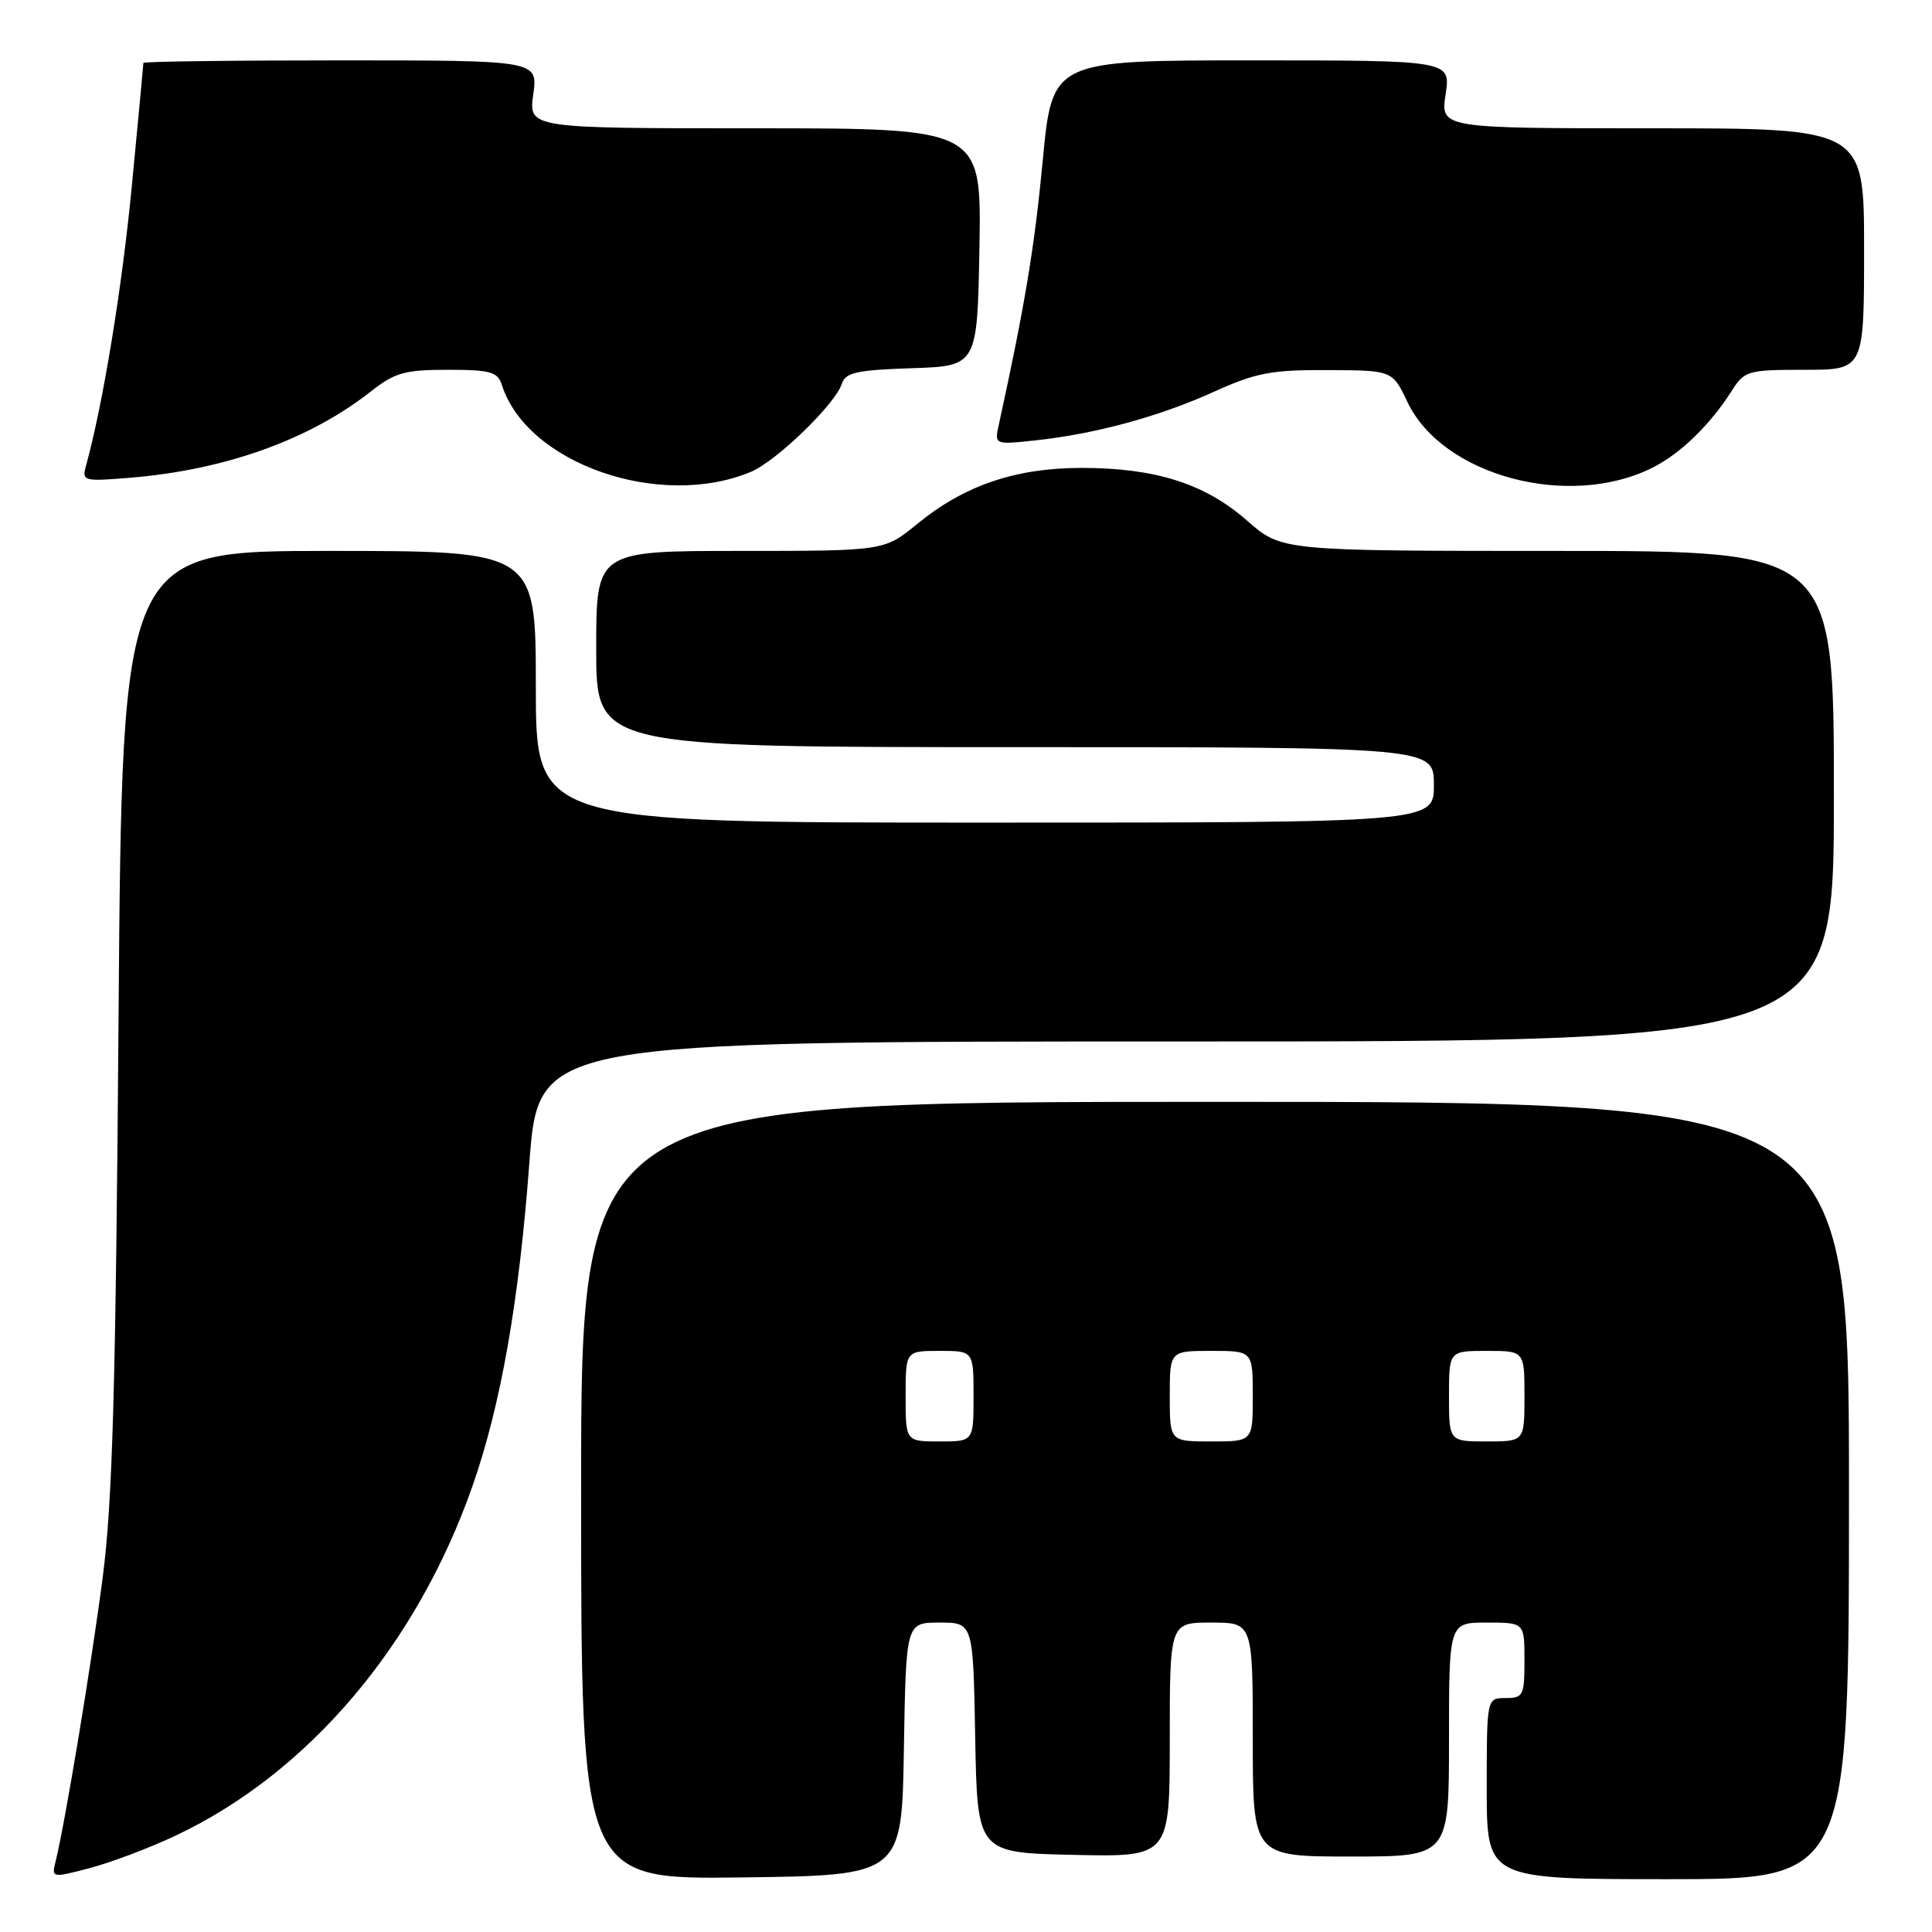 <?xml version="1.0" encoding="UTF-8" standalone="no"?>
<!DOCTYPE svg PUBLIC "-//W3C//DTD SVG 1.1//EN" "http://www.w3.org/Graphics/SVG/1.1/DTD/svg11.dtd" >
<svg xmlns="http://www.w3.org/2000/svg" xmlns:xlink="http://www.w3.org/1999/xlink" version="1.1" viewBox="0 0 256 256">
 <g >
 <path fill="currentColor"
d=" M 23.27 243.23 C 40.84 234.94 55.22 218.01 62.61 196.90 C 66.36 186.19 68.77 172.49 70.14 154.12 C 71.35 138.00 71.35 138.00 157.18 138.00 C 243.00 138.00 243.00 138.00 243.00 105.50 C 243.00 73.00 243.00 73.00 206.40 73.00 C 169.81 73.00 169.81 73.00 165.26 69.00 C 159.70 64.10 153.11 62.00 143.33 62.00 C 134.56 62.00 127.76 64.32 121.53 69.43 C 117.16 73.00 117.16 73.00 98.08 73.00 C 79.00 73.00 79.00 73.00 79.00 86.00 C 79.00 99.00 79.00 99.00 134.50 99.00 C 190.00 99.00 190.00 99.00 190.00 104.00 C 190.00 109.00 190.00 109.00 130.50 109.00 C 71.00 109.00 71.00 109.00 71.00 91.00 C 71.00 73.00 71.00 73.00 43.59 73.00 C 16.18 73.00 16.18 73.00 15.71 134.75 C 15.34 183.87 14.91 199.06 13.61 209.00 C 12.10 220.62 8.61 241.66 7.36 246.68 C 6.82 248.84 6.88 248.85 11.93 247.52 C 14.74 246.78 19.84 244.85 23.27 243.23 Z  M 119.77 231.75 C 120.05 215.00 120.05 215.00 124.50 215.00 C 128.95 215.00 128.95 215.00 129.22 230.25 C 129.50 245.50 129.50 245.50 142.25 245.78 C 155.00 246.06 155.00 246.06 155.00 230.53 C 155.00 215.00 155.00 215.00 160.50 215.00 C 166.00 215.00 166.00 215.00 166.00 230.50 C 166.00 246.00 166.00 246.00 179.00 246.00 C 192.00 246.00 192.00 246.00 192.00 230.50 C 192.00 215.00 192.00 215.00 197.00 215.00 C 202.00 215.00 202.00 215.00 202.00 220.00 C 202.00 224.67 201.83 225.00 199.50 225.00 C 197.00 225.00 197.00 225.00 197.00 237.00 C 197.00 249.00 197.00 249.00 221.00 249.00 C 245.00 249.00 245.00 249.00 245.00 197.50 C 245.00 146.00 245.00 146.00 161.00 146.00 C 77.00 146.00 77.00 146.00 77.00 197.52 C 77.00 249.04 77.00 249.04 98.25 248.77 C 119.50 248.50 119.50 248.50 119.77 231.75 Z  M 99.50 62.52 C 102.89 61.10 110.69 53.54 111.55 50.85 C 112.02 49.36 113.52 49.03 120.81 48.79 C 129.50 48.50 129.50 48.50 129.78 32.75 C 130.05 17.00 130.05 17.00 100.04 17.00 C 70.04 17.00 70.04 17.00 70.66 12.50 C 71.27 8.00 71.27 8.00 45.14 8.00 C 30.76 8.00 19.00 8.15 19.00 8.34 C 19.00 8.53 18.32 15.81 17.48 24.52 C 16.19 38.02 13.66 53.50 11.41 61.66 C 10.83 63.75 11.03 63.81 17.16 63.31 C 29.79 62.29 41.01 58.27 49.14 51.87 C 52.31 49.37 53.64 49.00 59.33 49.00 C 64.99 49.00 65.95 49.27 66.50 51.01 C 69.81 61.42 87.42 67.57 99.50 62.52 Z  M 219.00 61.95 C 222.71 60.08 226.61 56.28 229.49 51.75 C 231.15 49.13 231.60 49.00 239.12 49.00 C 247.00 49.00 247.00 49.00 247.00 33.00 C 247.00 17.00 247.00 17.00 218.94 17.00 C 190.88 17.00 190.88 17.00 191.55 12.50 C 192.23 8.00 192.23 8.00 165.82 8.00 C 139.42 8.00 139.42 8.00 138.16 21.37 C 137.08 32.76 135.80 40.49 132.36 56.22 C 131.76 58.93 131.76 58.93 137.13 58.36 C 145.10 57.51 153.58 55.21 160.83 51.92 C 166.39 49.40 168.46 49.00 175.89 49.04 C 184.50 49.07 184.50 49.07 186.50 53.28 C 191.15 63.06 207.94 67.54 219.00 61.95 Z  M 120.00 185.00 C 120.00 179.00 120.00 179.00 124.50 179.00 C 129.00 179.00 129.00 179.00 129.00 185.00 C 129.00 191.00 129.00 191.00 124.50 191.00 C 120.00 191.00 120.00 191.00 120.00 185.00 Z  M 155.00 185.00 C 155.00 179.00 155.00 179.00 160.50 179.00 C 166.00 179.00 166.00 179.00 166.00 185.00 C 166.00 191.00 166.00 191.00 160.50 191.00 C 155.00 191.00 155.00 191.00 155.00 185.00 Z  M 192.00 185.00 C 192.00 179.00 192.00 179.00 197.00 179.00 C 202.00 179.00 202.00 179.00 202.00 185.00 C 202.00 191.00 202.00 191.00 197.00 191.00 C 192.00 191.00 192.00 191.00 192.00 185.00 Z "/>
</g>
</svg>